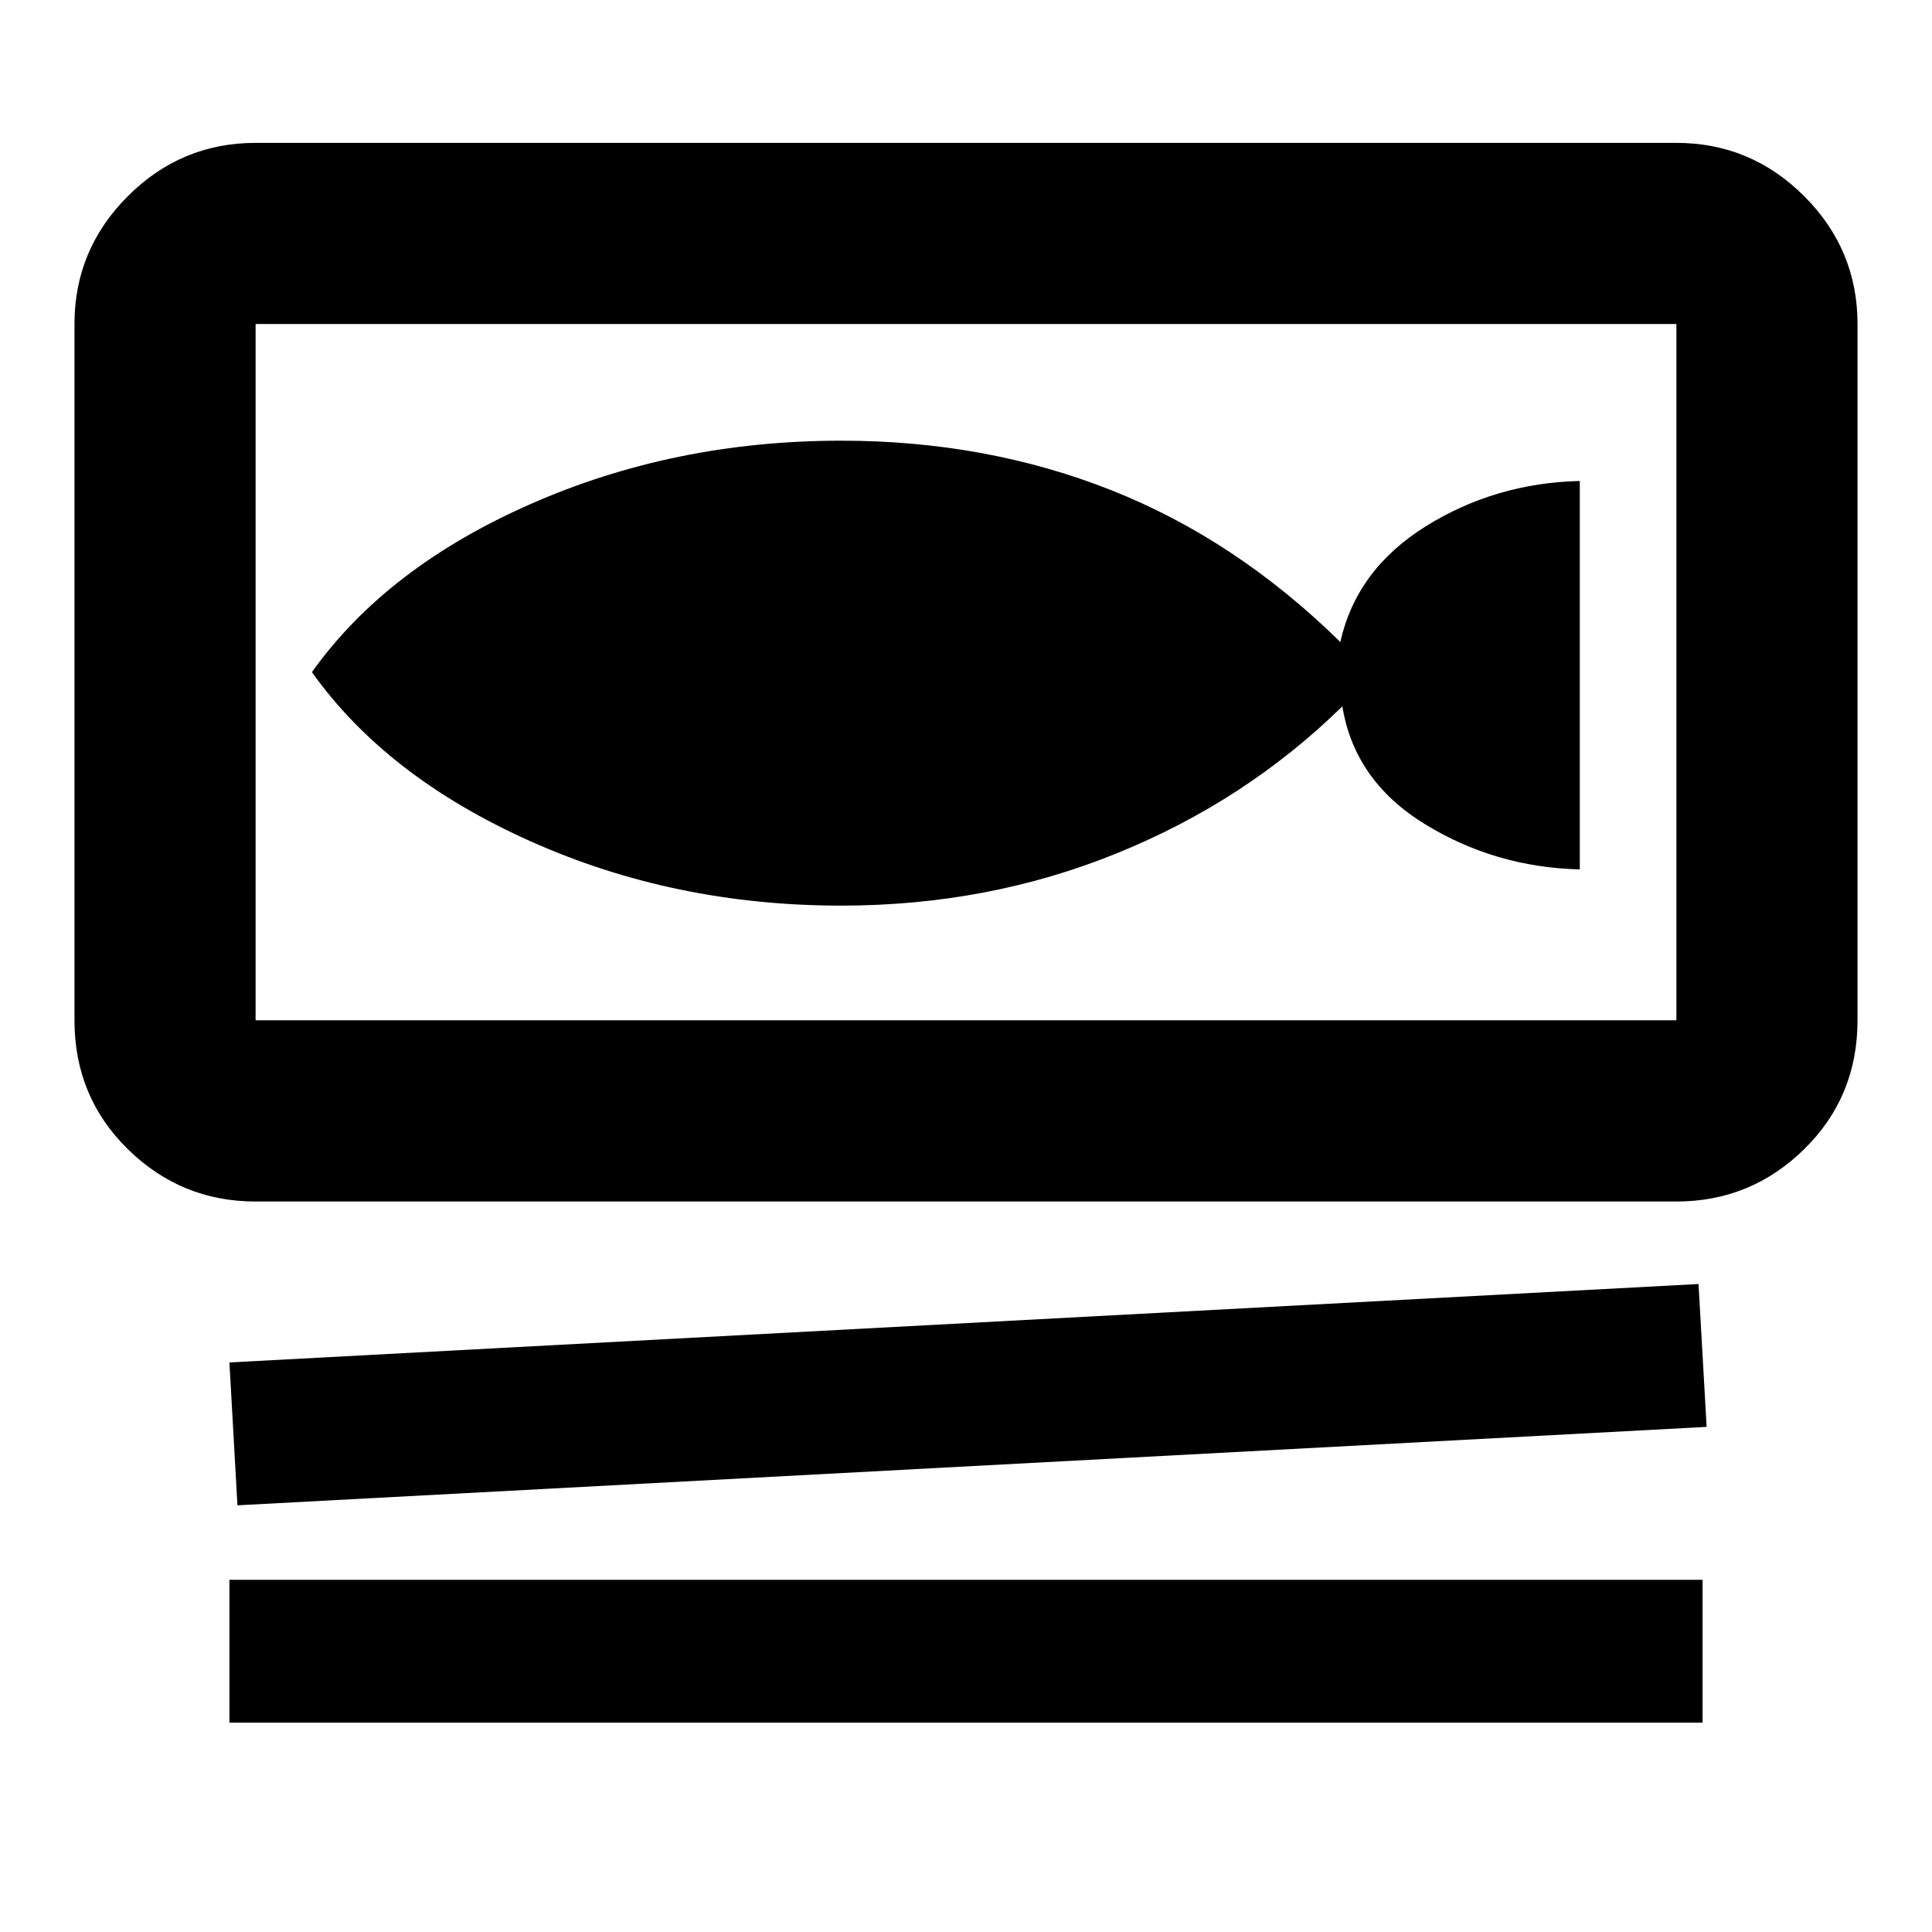 <svg xmlns="http://www.w3.org/2000/svg" height="20" width="20"><path d="M2.646 12.438q-.771 0-1.323-.542-.552-.542-.552-1.334V3.354q0-.771.552-1.323.552-.552 1.323-.552h14.708q.771 0 1.323.552.552.552.552 1.323v7.208q0 .792-.552 1.334t-1.323.542Zm0-1.876h14.708V3.354H2.646v7.208Zm-.188 5.021-.083-1.479 15.208-.812.084 1.479Zm-.083 2.25v-1.479h15.25v1.479Zm.271-7.271V3.354v7.208Zm6.062-1.187q1.521 0 2.854-.542 1.334-.541 2.334-1.521.125.771.854 1.219.729.448 1.604.469V4.979q-.875.021-1.594.469-.718.448-.885 1.198-1.083-1.063-2.375-1.573-1.292-.511-2.792-.511-1.729 0-3.218.657Q4 5.875 3.229 6.958 4 8.042 5.49 8.708q1.489.667 3.218.667Z"/></svg>